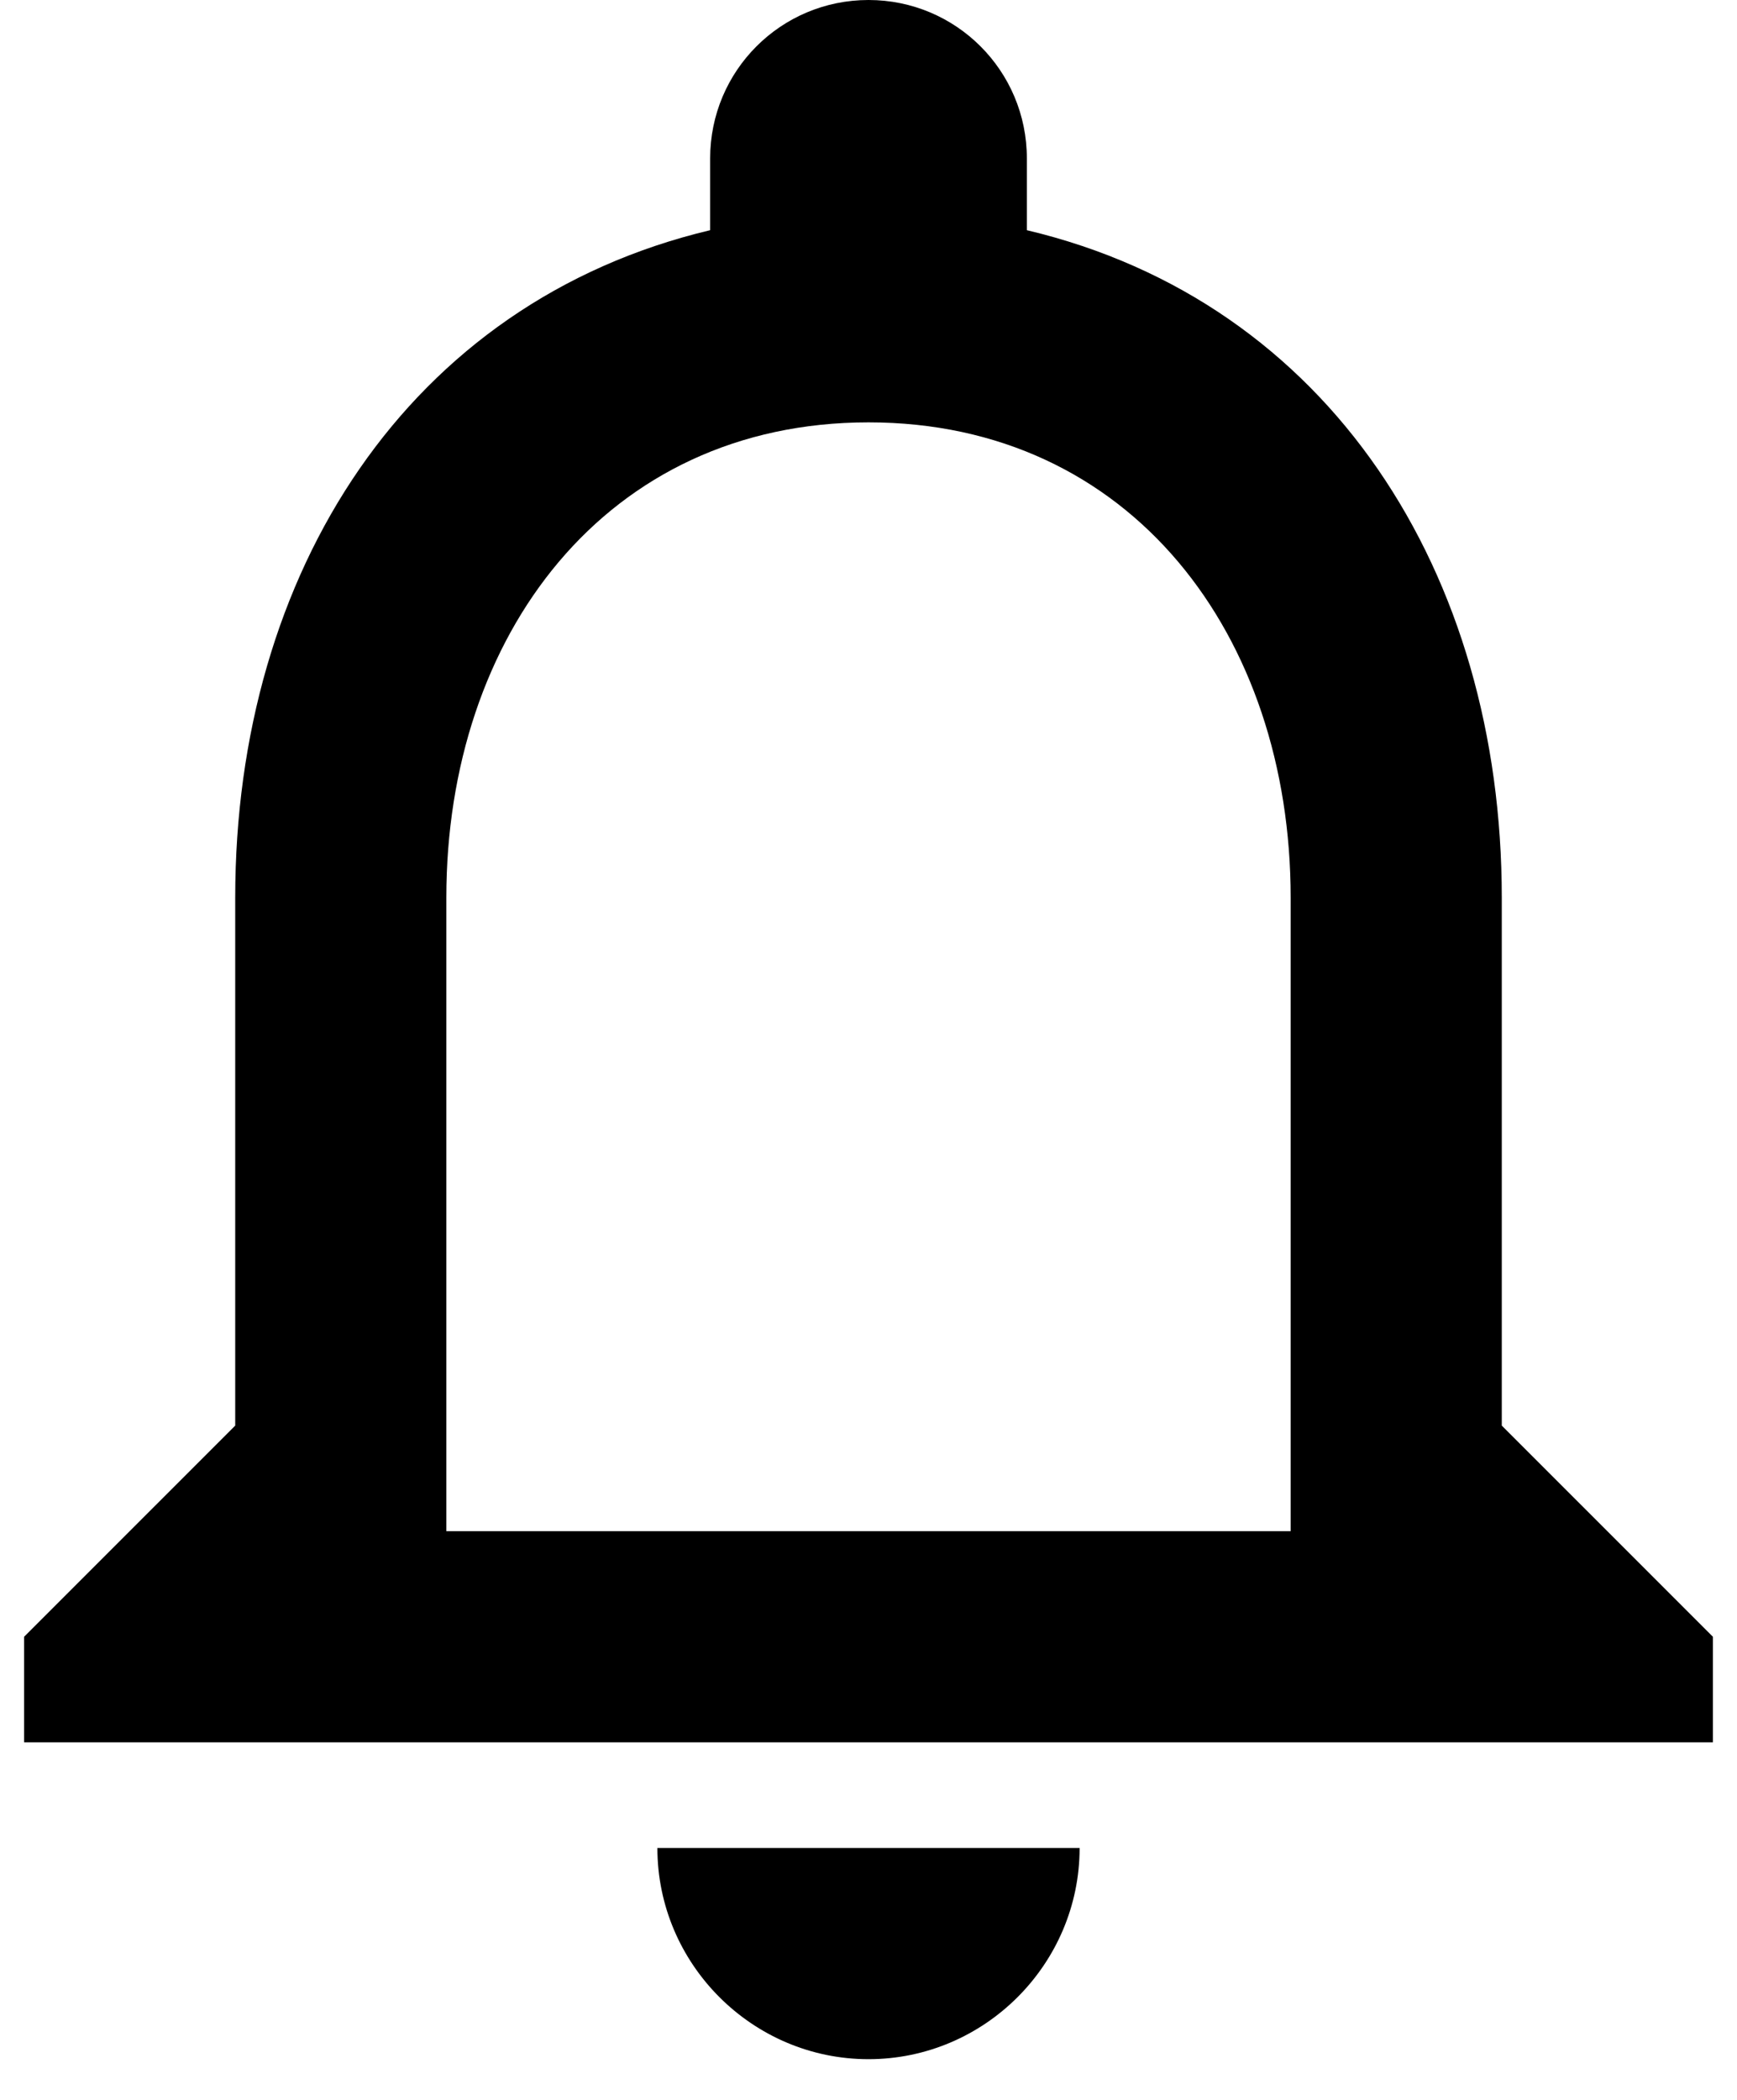 <svg width="24" height="29" viewBox="0 0 24 29" fill="none" xmlns="http://www.w3.org/2000/svg">
<path fill-rule="evenodd" clip-rule="evenodd" d="M20.75 19.688V12.396C20.75 7.919 18.373 4.171 14.188 3.179V2.188C14.188 0.977 13.21 0 12 0C10.79 0 9.812 0.977 9.812 2.188V3.179C5.642 4.171 3.25 7.904 3.25 12.396V19.688L0.333 22.604V24.062H23.667V22.604L20.75 19.688ZM12 28.438C13.604 28.438 14.917 27.125 14.917 25.521H9.083C9.083 27.125 10.396 28.438 12 28.438ZM6.167 21.146H17.833V12.396C17.833 8.779 15.631 5.833 12 5.833C8.369 5.833 6.167 8.779 6.167 12.396V21.146Z" fill="black"/>
</svg>
